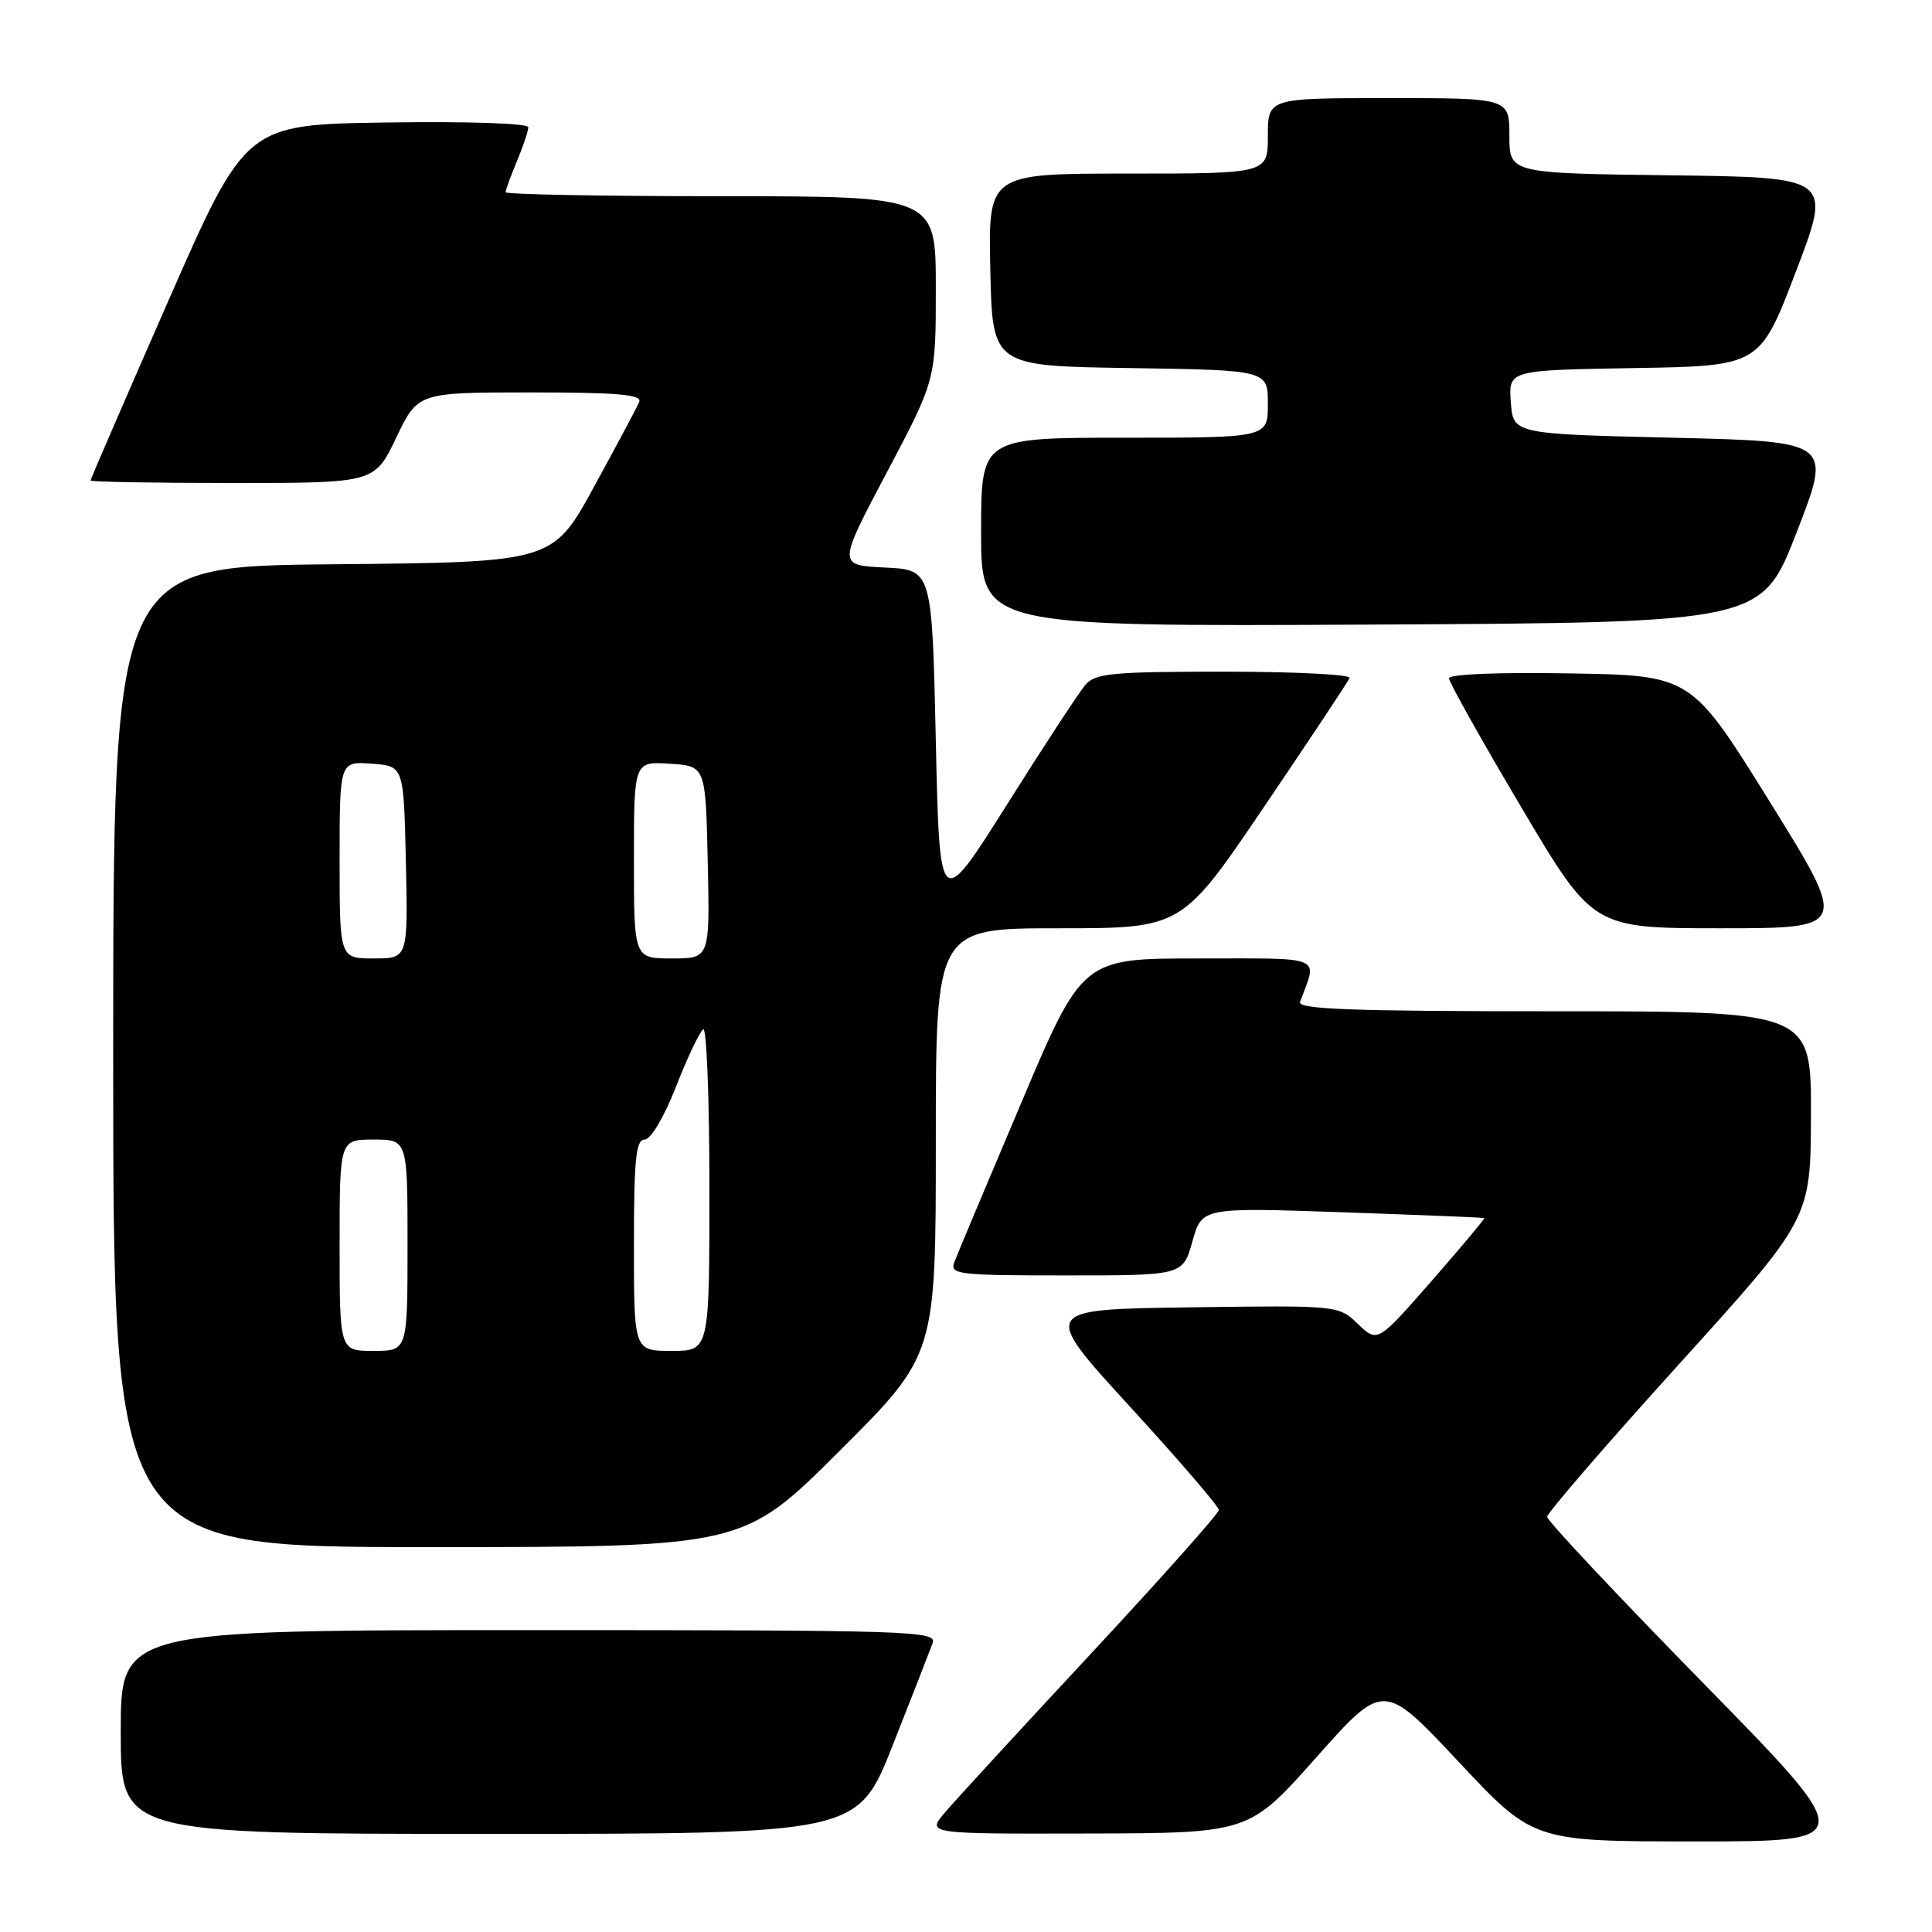 <?xml version="1.0" encoding="UTF-8" standalone="no"?>
<!DOCTYPE svg PUBLIC "-//W3C//DTD SVG 1.1//EN" "http://www.w3.org/Graphics/SVG/1.1/DTD/svg11.dtd" >
<svg xmlns="http://www.w3.org/2000/svg" xmlns:xlink="http://www.w3.org/1999/xlink" version="1.1" viewBox="0 0 256 256">
 <g >
 <path fill="currentColor"
d=" M 225.62 222.95 C 214.28 211.38 205.00 201.49 205.00 200.99 C 205.00 200.48 212.86 191.39 222.46 180.78 C 239.92 161.50 239.92 161.50 239.96 147.75 C 240.00 134.00 240.00 134.00 205.89 134.00 C 179.02 134.00 171.89 133.73 172.26 132.75 C 174.59 126.53 175.68 127.00 158.78 127.00 C 143.42 127.00 143.42 127.00 135.27 146.25 C 130.78 156.84 126.81 166.29 126.45 167.25 C 125.84 168.87 126.94 169.00 141.26 169.00 C 156.74 169.00 156.74 169.00 158.00 164.49 C 159.26 159.99 159.26 159.99 177.88 160.63 C 188.12 160.99 196.58 161.33 196.68 161.40 C 196.78 161.47 193.64 165.22 189.70 169.73 C 182.53 177.92 182.53 177.92 179.94 175.44 C 177.35 172.96 177.35 172.96 157.64 173.23 C 137.93 173.50 137.93 173.50 149.71 186.37 C 156.20 193.45 161.50 199.62 161.50 200.08 C 161.50 200.54 153.85 209.13 144.50 219.18 C 135.15 229.22 126.45 238.69 125.16 240.22 C 122.82 243.00 122.82 243.00 144.16 242.95 C 165.50 242.90 165.50 242.90 174.41 232.87 C 183.33 222.84 183.33 222.84 193.25 233.42 C 203.16 244.00 203.16 244.00 224.70 244.00 C 246.24 244.00 246.24 244.00 225.62 222.95 Z  M 118.29 231.25 C 120.84 224.79 123.22 218.71 123.57 217.75 C 124.18 216.10 121.22 216.00 70.11 216.00 C 16.00 216.00 16.00 216.00 16.00 229.50 C 16.00 243.00 16.00 243.00 64.82 243.00 C 113.65 243.00 113.65 243.00 118.29 231.25 Z  M 111.24 192.26 C 124.00 179.53 124.00 179.53 124.00 151.26 C 124.00 123.00 124.00 123.00 140.30 123.00 C 156.61 123.00 156.61 123.00 167.55 106.83 C 173.57 97.94 178.65 90.29 178.83 89.83 C 179.02 89.38 171.55 89.00 162.24 89.00 C 147.35 89.00 145.13 89.21 143.82 90.75 C 142.99 91.71 138.31 98.86 133.41 106.64 C 124.50 120.78 124.50 120.78 124.00 98.14 C 123.50 75.50 123.50 75.50 117.25 75.20 C 111.00 74.90 111.00 74.90 117.50 62.61 C 124.00 50.33 124.00 50.33 124.00 38.16 C 124.00 26.00 124.00 26.00 95.50 26.00 C 79.82 26.00 67.00 25.76 67.00 25.47 C 67.00 25.18 67.67 23.32 68.50 21.35 C 69.33 19.37 70.00 17.35 70.00 16.86 C 70.00 16.34 61.91 16.07 51.28 16.23 C 32.56 16.50 32.56 16.50 22.28 39.92 C 16.63 52.80 12.00 63.48 12.00 63.67 C 12.00 63.85 20.47 64.00 30.82 64.00 C 49.63 64.00 49.63 64.00 52.50 58.00 C 55.37 52.00 55.37 52.00 70.29 52.00 C 81.84 52.00 85.10 52.28 84.70 53.25 C 84.42 53.94 81.72 59.00 78.71 64.50 C 73.24 74.50 73.24 74.50 44.12 74.77 C 15.00 75.03 15.00 75.03 15.00 140.02 C 15.00 205.00 15.00 205.00 56.74 205.00 C 98.47 205.00 98.47 205.00 111.24 192.26 Z  M 234.51 106.25 C 224.10 89.50 224.10 89.50 208.05 89.23 C 198.64 89.06 192.00 89.33 192.00 89.88 C 192.00 90.39 196.29 98.05 201.54 106.90 C 211.07 123.00 211.07 123.00 227.99 123.00 C 244.91 123.00 244.91 123.00 234.51 106.25 Z  M 238.08 70.50 C 242.74 58.50 242.74 58.50 221.62 58.00 C 200.50 57.50 200.50 57.50 200.19 53.27 C 199.89 49.05 199.89 49.05 216.54 48.77 C 233.19 48.50 233.19 48.50 237.96 36.00 C 242.74 23.50 242.74 23.50 221.37 23.23 C 200.00 22.96 200.00 22.96 200.00 17.98 C 200.00 13.00 200.00 13.00 184.00 13.00 C 168.00 13.00 168.00 13.00 168.00 18.00 C 168.00 23.00 168.00 23.00 149.47 23.00 C 130.94 23.00 130.94 23.00 131.22 35.75 C 131.50 48.50 131.50 48.50 149.75 48.77 C 168.00 49.05 168.00 49.05 168.00 53.52 C 168.00 58.00 168.00 58.00 149.00 58.00 C 130.00 58.00 130.00 58.00 130.00 70.51 C 130.00 83.02 130.00 83.02 181.71 82.76 C 233.43 82.50 233.43 82.50 238.08 70.50 Z  M 45.00 165.00 C 45.00 151.00 45.00 151.00 49.50 151.00 C 54.00 151.00 54.00 151.00 54.00 165.00 C 54.00 179.00 54.00 179.00 49.50 179.00 C 45.00 179.00 45.00 179.00 45.00 165.00 Z  M 84.00 165.00 C 84.00 153.61 84.26 151.00 85.41 151.00 C 86.23 151.00 87.98 148.05 89.59 143.95 C 91.11 140.07 92.73 136.67 93.18 136.39 C 93.63 136.11 94.00 145.58 94.00 157.44 C 94.00 179.00 94.00 179.00 89.00 179.00 C 84.00 179.00 84.00 179.00 84.00 165.00 Z  M 45.00 113.94 C 45.00 100.89 45.00 100.89 49.25 101.19 C 53.50 101.50 53.50 101.50 53.78 114.25 C 54.06 127.00 54.06 127.00 49.53 127.00 C 45.00 127.00 45.00 127.00 45.00 113.94 Z  M 84.00 113.95 C 84.00 100.89 84.00 100.89 88.75 101.20 C 93.50 101.50 93.50 101.50 93.78 114.25 C 94.06 127.00 94.06 127.00 89.03 127.00 C 84.00 127.00 84.00 127.00 84.00 113.95 Z "/>
</g>
</svg>